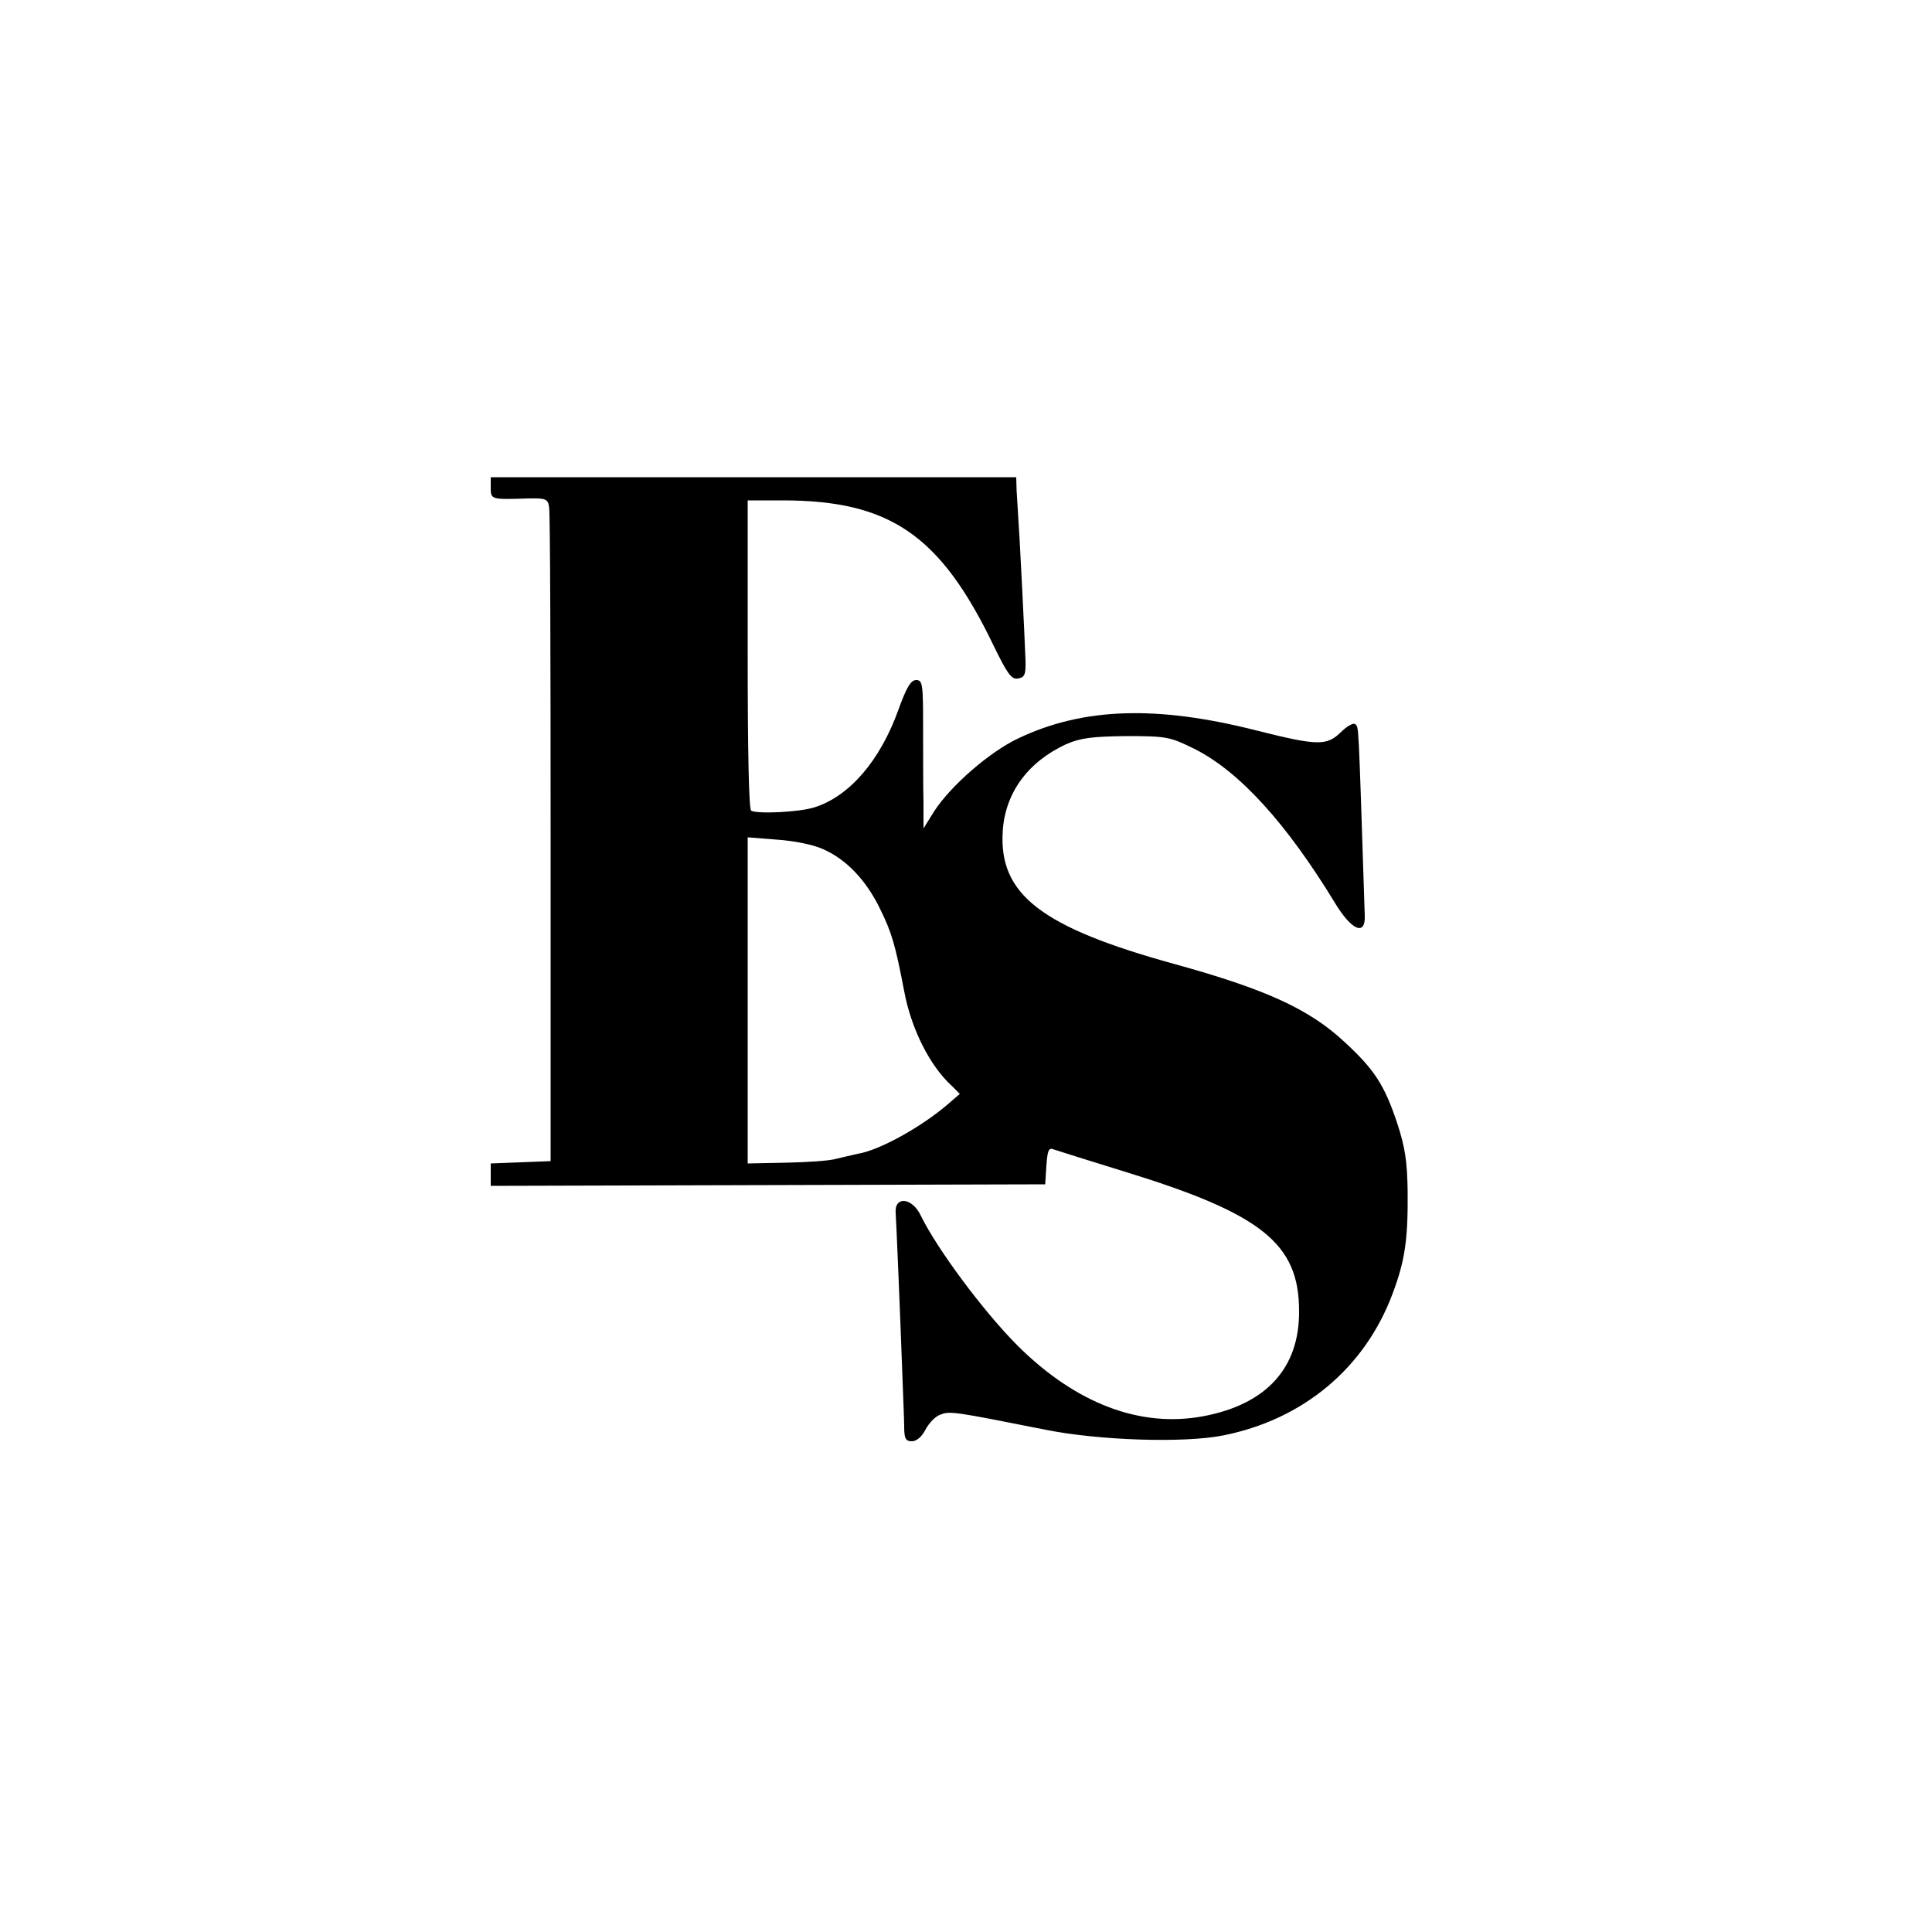 <?xml version="1.0" standalone="no"?>
<!DOCTYPE svg PUBLIC "-//W3C//DTD SVG 20010904//EN"
 "http://www.w3.org/TR/2001/REC-SVG-20010904/DTD/svg10.dtd">
<svg version="1.0" xmlns="http://www.w3.org/2000/svg"
 width="500pt" height="500pt" viewBox="0 0 500 500"
 preserveAspectRatio="xMidYMid meet">
<g transform="translate(0,500) scale(0.1,-0.1)"
fill="#000000" stroke="none">
<path d="M1270 3738 c0 -31 1 -31 96 -28 46 1 52 -1 55 -22 3 -13 4 -399 4
-858 l0 -835 -77 -3 -78 -3 0 -29 0 -29 718 2 717 2 3 48 c3 41 6 48 20 42 9
-3 91 -29 182 -57 355 -109 452 -186 452 -361 1 -147 -84 -241 -247 -272 -163
-31 -330 32 -481 182 -89 89 -209 251 -251 337 -22 47 -69 52 -65 6 1 -7 12
-270 17 -410 2 -58 5 -122 5 -142 0 -31 4 -38 20 -38 12 0 26 12 35 30 9 17
26 35 39 39 24 10 39 7 271 -39 139 -28 359 -35 460 -15 207 41 367 174 439
367 32 85 40 140 39 263 -1 80 -7 117 -27 178 -33 99 -59 139 -136 210 -92 86
-205 137 -440 202 -345 95 -455 180 -445 343 6 100 65 180 164 226 37 16 67
20 156 21 105 0 113 -2 176 -33 116 -58 238 -192 364 -399 43 -71 79 -86 77
-33 -17 518 -15 486 -25 496 -4 4 -21 -5 -37 -21 -37 -36 -61 -35 -220 5 -257
65 -447 59 -615 -21 -74 -35 -174 -122 -217 -188 l-28 -45 0 65 c-1 35 -1 121
-1 192 0 116 -1 127 -18 127 -14 0 -25 -19 -46 -77 -47 -131 -126 -223 -216
-252 -39 -13 -149 -18 -165 -9 -6 4 -9 156 -9 405 l0 398 90 0 c279 0 409 -90
547 -377 35 -72 46 -87 62 -84 18 3 21 10 20 47 -2 60 -16 337 -19 374 -1 17
-3 46 -4 65 l-1 35 -680 0 -680 0 0 -27z m861 -936 c59 -26 111 -80 147 -155
30 -61 39 -92 62 -212 18 -97 66 -193 123 -245 l21 -21 -29 -25 c-69 -60 -179
-121 -235 -130 -14 -3 -39 -9 -56 -13 -16 -5 -75 -9 -130 -10 l-99 -2 0 422 0
422 76 -6 c44 -3 95 -13 120 -25z"/>
</g>
</svg>
